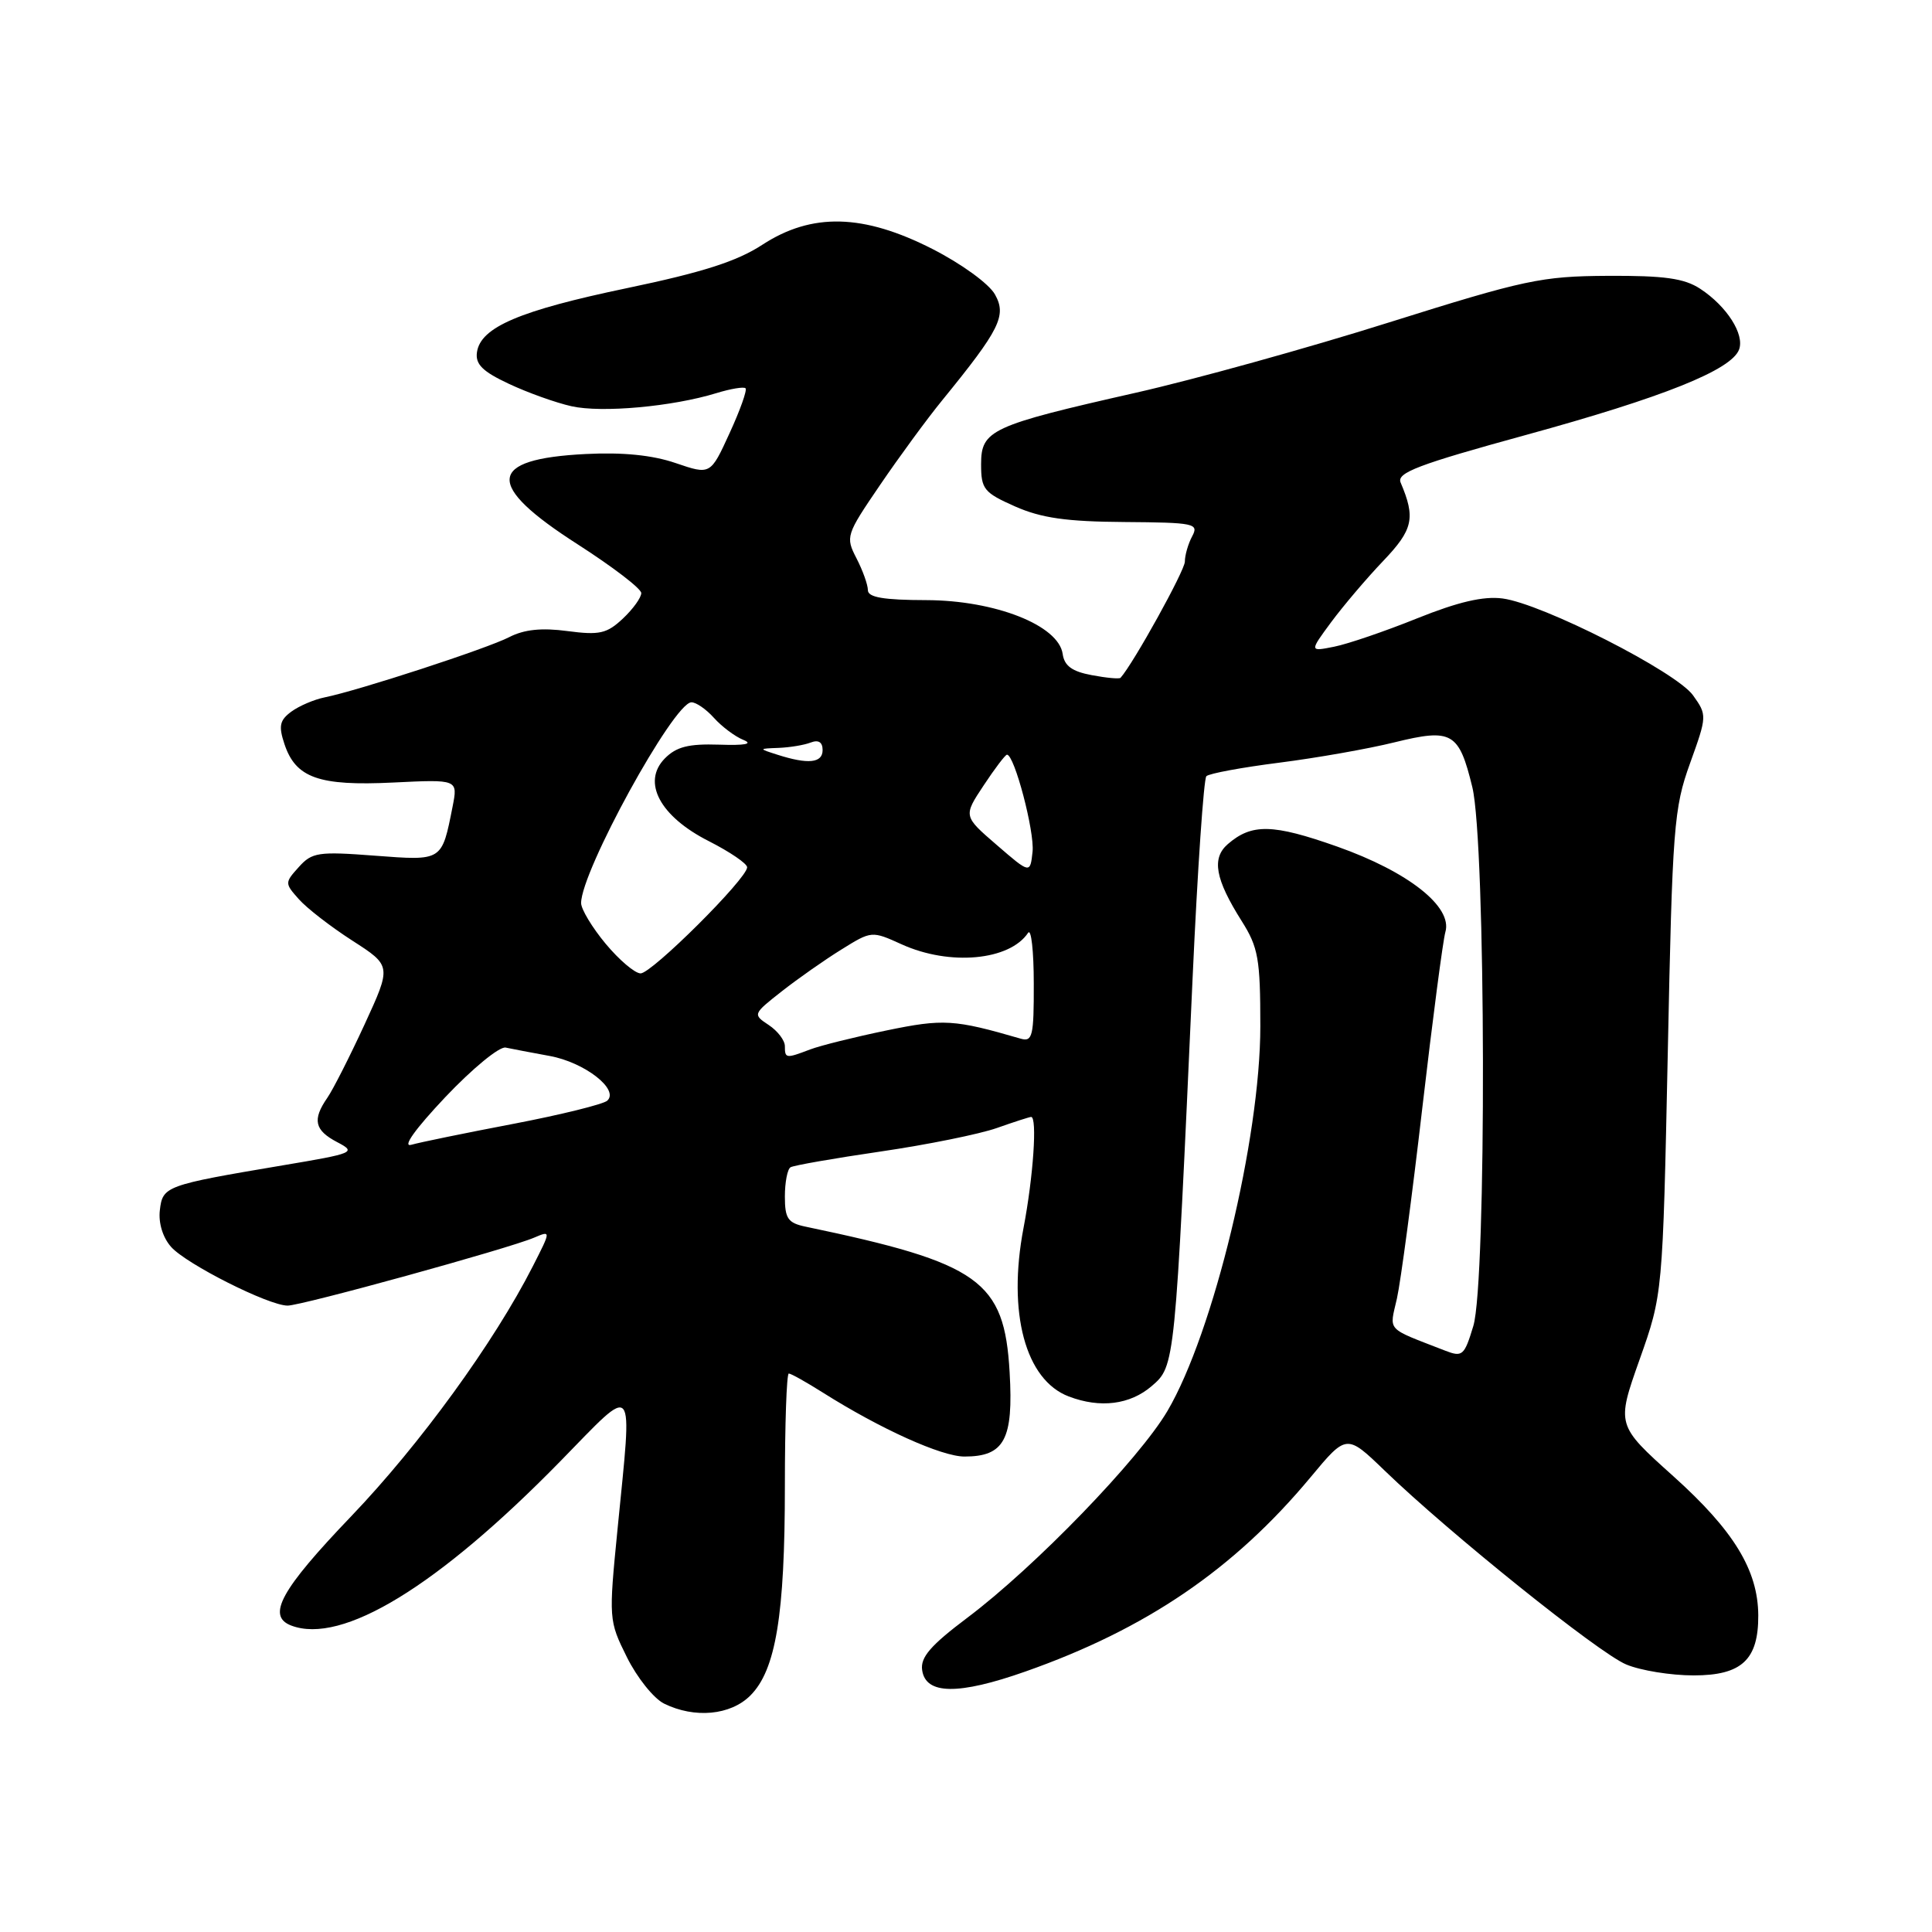 <?xml version="1.0" encoding="UTF-8" standalone="no"?>
<!DOCTYPE svg PUBLIC "-//W3C//DTD SVG 1.1//EN" "http://www.w3.org/Graphics/SVG/1.1/DTD/svg11.dtd" >
<svg xmlns="http://www.w3.org/2000/svg" xmlns:xlink="http://www.w3.org/1999/xlink" version="1.1" viewBox="0 0 256 256">
 <g >
 <path fill="currentColor"
d=" M 99.43 224.66 C 102.80 221.29 104.00 214.00 104.00 196.95 C 104.00 188.73 104.23 182.00 104.52 182.00 C 104.81 182.00 106.84 183.14 109.04 184.53 C 116.68 189.35 124.76 193.00 127.80 193.00 C 133.09 193.00 134.30 190.74 133.78 181.82 C 133.08 169.67 129.85 167.37 106.75 162.54 C 104.40 162.05 104.00 161.47 104.00 158.54 C 104.00 156.66 104.34 154.91 104.75 154.67 C 105.16 154.42 110.54 153.48 116.70 152.58 C 122.86 151.68 129.78 150.28 132.08 149.47 C 134.37 148.66 136.42 148.00 136.63 148.00 C 137.46 148.00 136.92 155.93 135.62 162.72 C 133.48 173.96 135.87 182.86 141.62 185.04 C 145.79 186.63 149.74 186.13 152.61 183.66 C 155.71 180.99 155.70 181.07 158.03 129.50 C 158.68 115.20 159.50 103.21 159.85 102.85 C 160.21 102.49 164.55 101.69 169.50 101.06 C 174.45 100.43 181.33 99.22 184.79 98.36 C 192.40 96.49 193.32 97.02 195.09 104.30 C 196.89 111.69 197.00 169.86 195.22 175.71 C 194.03 179.64 193.78 179.86 191.47 178.96 C 183.53 175.87 184.10 176.49 185.10 172.06 C 185.60 169.82 187.12 158.43 188.47 146.75 C 189.83 135.06 191.20 124.60 191.52 123.50 C 192.50 120.15 186.61 115.51 177.17 112.17 C 168.64 109.16 165.87 109.10 162.69 111.85 C 160.52 113.73 161.02 116.49 164.54 122.06 C 166.73 125.53 167.00 127.06 167.00 135.99 C 167.00 150.85 160.79 176.58 154.70 186.95 C 150.93 193.36 137.14 207.62 128.19 214.35 C 123.31 218.02 121.94 219.60 122.19 221.30 C 122.65 224.56 126.98 224.62 135.89 221.48 C 151.90 215.84 163.51 207.93 173.65 195.75 C 178.43 190.00 178.43 190.00 183.47 194.86 C 192.05 203.15 211.84 219.04 215.48 220.55 C 217.38 221.35 221.40 222.00 224.41 222.00 C 230.79 222.00 233.01 219.93 232.98 214.03 C 232.94 208.05 229.73 202.80 221.73 195.61 C 214.18 188.83 214.18 188.83 217.25 180.16 C 220.32 171.50 220.32 171.50 220.99 139.50 C 221.60 109.58 221.79 107.09 223.94 101.14 C 226.20 94.87 226.20 94.75 224.34 92.14 C 222.12 89.02 204.34 79.98 199.09 79.30 C 196.56 78.97 193.22 79.75 187.79 81.93 C 183.55 83.64 178.60 85.33 176.79 85.69 C 173.50 86.35 173.50 86.35 176.40 82.42 C 178.00 80.27 181.09 76.62 183.28 74.33 C 187.25 70.17 187.59 68.64 185.59 63.94 C 185.04 62.64 187.92 61.55 202.21 57.63 C 220.36 52.65 229.39 49.04 230.43 46.33 C 231.20 44.32 228.82 40.58 225.28 38.26 C 223.17 36.88 220.54 36.51 213.04 36.55 C 204.22 36.60 202.04 37.07 184.00 42.74 C 173.28 46.12 158.20 50.30 150.50 52.04 C 131.29 56.39 130.00 56.99 130.00 61.51 C 130.00 64.82 130.37 65.27 134.51 67.11 C 137.98 68.64 141.32 69.12 148.98 69.17 C 158.28 69.24 158.88 69.36 157.97 71.06 C 157.44 72.05 157.00 73.57 157.00 74.42 C 157.00 75.59 150.20 87.88 148.48 89.81 C 148.33 89.99 146.61 89.83 144.66 89.46 C 142.06 88.98 141.03 88.23 140.81 86.65 C 140.27 82.86 131.88 79.55 122.75 79.52 C 117.07 79.51 115.00 79.15 115.00 78.20 C 115.00 77.49 114.32 75.59 113.49 73.98 C 112.02 71.13 112.10 70.88 116.60 64.28 C 119.14 60.55 122.84 55.50 124.84 53.05 C 132.50 43.65 133.41 41.82 131.84 39.02 C 131.05 37.60 127.42 34.97 123.57 33.00 C 114.39 28.32 107.58 28.15 101.00 32.44 C 97.65 34.63 93.08 36.09 83.12 38.17 C 68.85 41.15 63.68 43.35 63.20 46.67 C 62.97 48.26 63.93 49.22 67.41 50.85 C 69.89 52.02 73.63 53.36 75.73 53.83 C 79.74 54.73 89.11 53.88 94.93 52.09 C 96.82 51.51 98.56 51.22 98.79 51.45 C 99.02 51.68 98.07 54.36 96.67 57.40 C 94.14 62.93 94.14 62.93 89.53 61.36 C 86.44 60.30 82.51 59.91 77.60 60.16 C 64.50 60.82 64.20 64.22 76.55 72.13 C 81.16 75.09 84.95 77.98 84.97 78.58 C 84.98 79.17 83.89 80.69 82.54 81.96 C 80.41 83.96 79.44 84.18 75.19 83.62 C 71.76 83.16 69.45 83.41 67.48 84.42 C 64.60 85.92 47.47 91.51 43.00 92.41 C 41.62 92.69 39.65 93.53 38.61 94.29 C 37.06 95.43 36.89 96.19 37.69 98.59 C 39.18 103.08 42.25 104.17 52.09 103.69 C 60.68 103.27 60.68 103.27 59.97 106.88 C 58.53 114.15 58.67 114.06 49.64 113.38 C 42.18 112.81 41.34 112.94 39.60 114.88 C 37.72 116.96 37.72 117.04 39.60 119.15 C 40.64 120.33 43.83 122.80 46.69 124.64 C 51.88 127.98 51.88 127.98 48.31 135.74 C 46.34 140.01 44.12 144.39 43.37 145.47 C 41.36 148.37 41.68 149.77 44.68 151.34 C 47.26 152.69 46.97 152.82 37.43 154.42 C 21.89 157.04 21.55 157.17 21.18 160.37 C 20.98 162.06 21.58 164.00 22.68 165.23 C 24.71 167.51 35.60 173.00 38.11 173.00 C 39.98 173.00 67.40 165.44 70.76 164.00 C 73.02 163.04 73.02 163.04 70.61 167.77 C 65.48 177.86 55.67 191.37 46.54 200.91 C 37.21 210.65 35.30 214.13 38.58 215.39 C 45.31 217.97 58.03 210.20 74.25 193.62 C 84.38 183.26 83.80 182.57 81.83 202.59 C 80.65 214.54 80.66 214.74 83.07 219.59 C 84.41 222.29 86.62 225.06 88.00 225.74 C 92.04 227.73 96.81 227.29 99.43 224.66 Z  M 59.00 145.38 C 62.58 141.60 66.17 138.64 67.00 138.81 C 67.83 138.99 70.45 139.48 72.83 139.92 C 77.46 140.76 82.10 144.37 80.46 145.85 C 79.93 146.32 74.33 147.71 68.00 148.92 C 61.67 150.13 55.60 151.37 54.50 151.69 C 53.27 152.04 55.00 149.62 59.00 145.38 Z  M 104.00 138.62 C 104.00 137.86 103.04 136.60 101.86 135.82 C 99.73 134.41 99.75 134.37 103.61 131.34 C 105.75 129.66 109.30 127.17 111.50 125.81 C 115.49 123.33 115.51 123.33 119.50 125.14 C 125.85 128.01 133.78 127.28 136.23 123.60 C 136.64 123.00 136.98 126.02 136.98 130.32 C 137.00 137.29 136.81 138.08 135.25 137.63 C 126.44 135.07 125.01 134.98 117.47 136.54 C 113.26 137.41 108.71 138.54 107.34 139.06 C 104.14 140.28 104.00 140.26 104.00 138.62 Z  M 80.25 125.05 C 78.46 122.90 77.00 120.47 77.00 119.66 C 77.00 115.45 89.22 93.18 91.60 93.06 C 92.20 93.03 93.55 93.95 94.60 95.12 C 95.64 96.28 97.40 97.60 98.50 98.04 C 99.83 98.58 98.76 98.79 95.28 98.67 C 91.23 98.54 89.62 98.95 88.09 100.50 C 85.02 103.63 87.44 108.18 93.93 111.46 C 96.72 112.88 99.00 114.43 99.00 114.92 C 99.00 116.41 86.35 129.00 84.88 128.98 C 84.12 128.97 82.04 127.20 80.25 125.05 Z  M 132.07 111.96 C 127.64 108.14 127.64 108.14 130.34 104.07 C 131.82 101.83 133.21 100.00 133.43 100.00 C 134.42 100.00 137.10 110.20 136.82 112.85 C 136.50 115.79 136.50 115.79 132.07 111.96 Z  M 103.00 100.00 C 100.50 99.20 100.50 99.20 103.17 99.10 C 104.64 99.04 106.55 98.73 107.42 98.39 C 108.46 97.99 109.00 98.34 109.00 99.39 C 109.00 101.11 107.08 101.31 103.00 100.00 Z "/>
</g>
</svg>